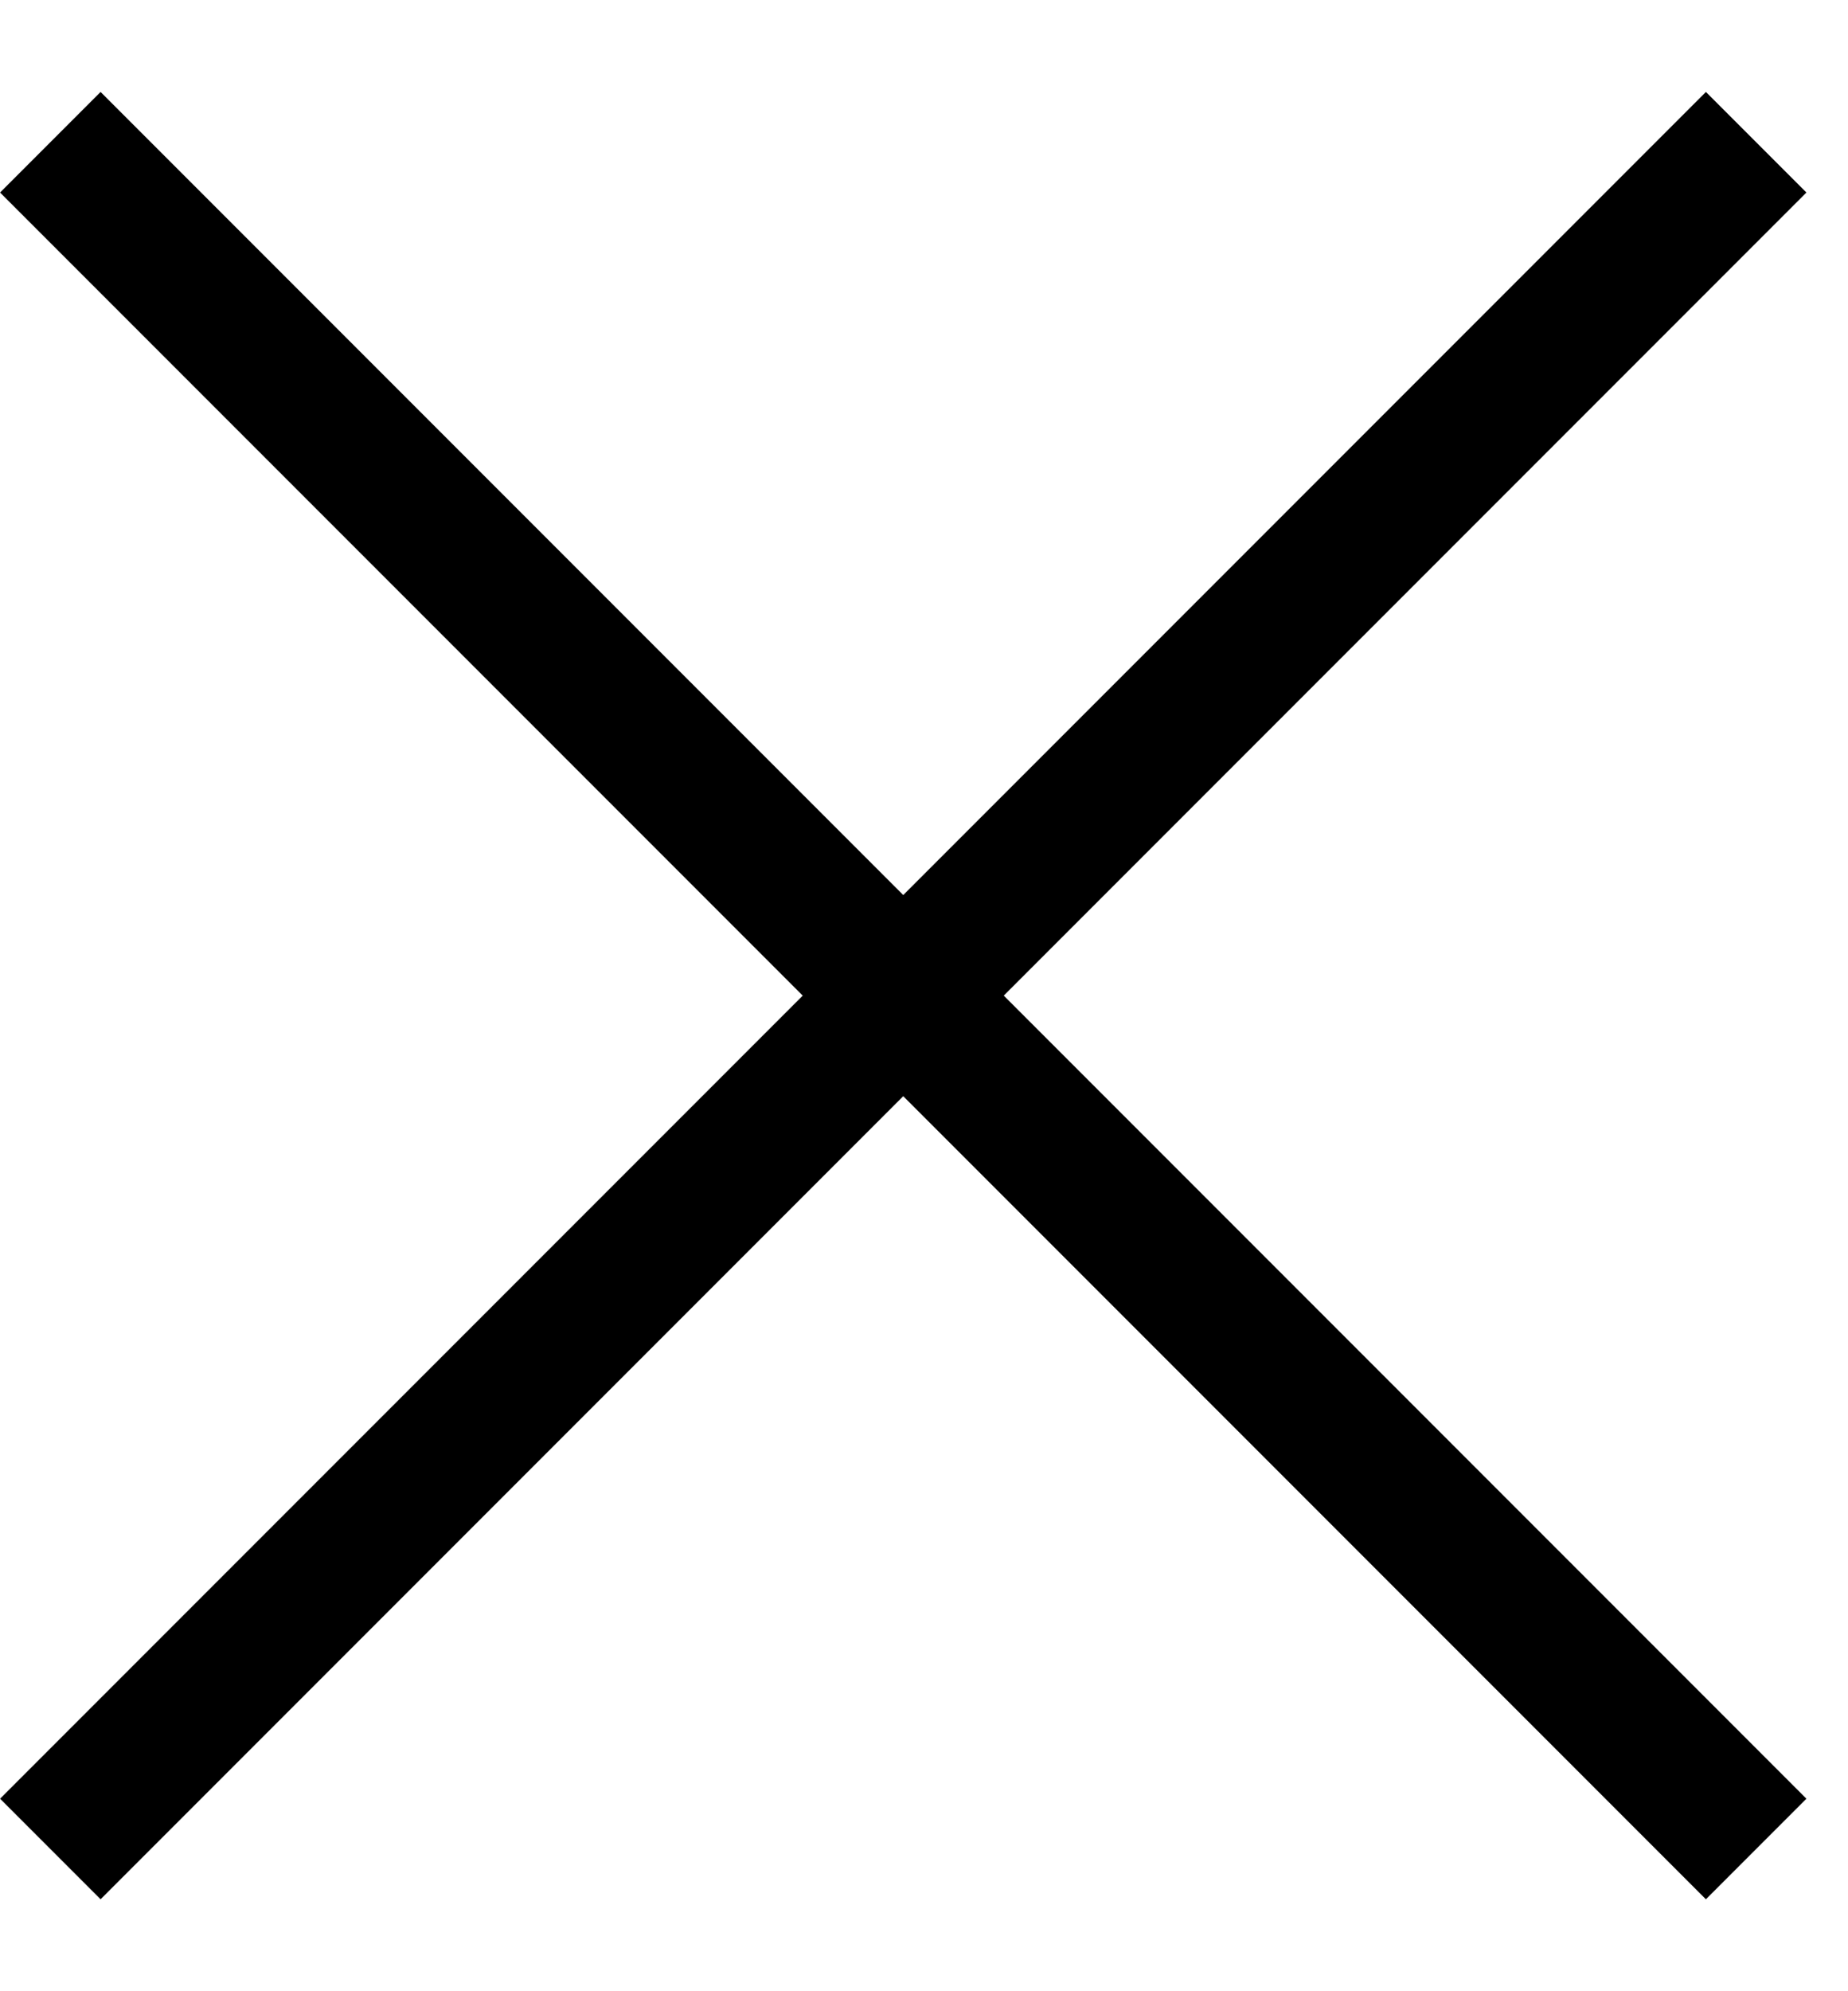 <svg width="13" height="14" viewBox="0 0 13 14" fill="none" xmlns="http://www.w3.org/2000/svg">
<g clip-path="url(#clip0_959_2)">
<path d="M0.354 1L12.354 13" stroke="black"/>
<path d="M12.354 1L0.354 13" stroke="black"/>
</g>
<defs>
<clipPath id="clip0_959_2">
<rect width="13" height="14" fill="white"/>
</clipPath>
</defs>
</svg>

